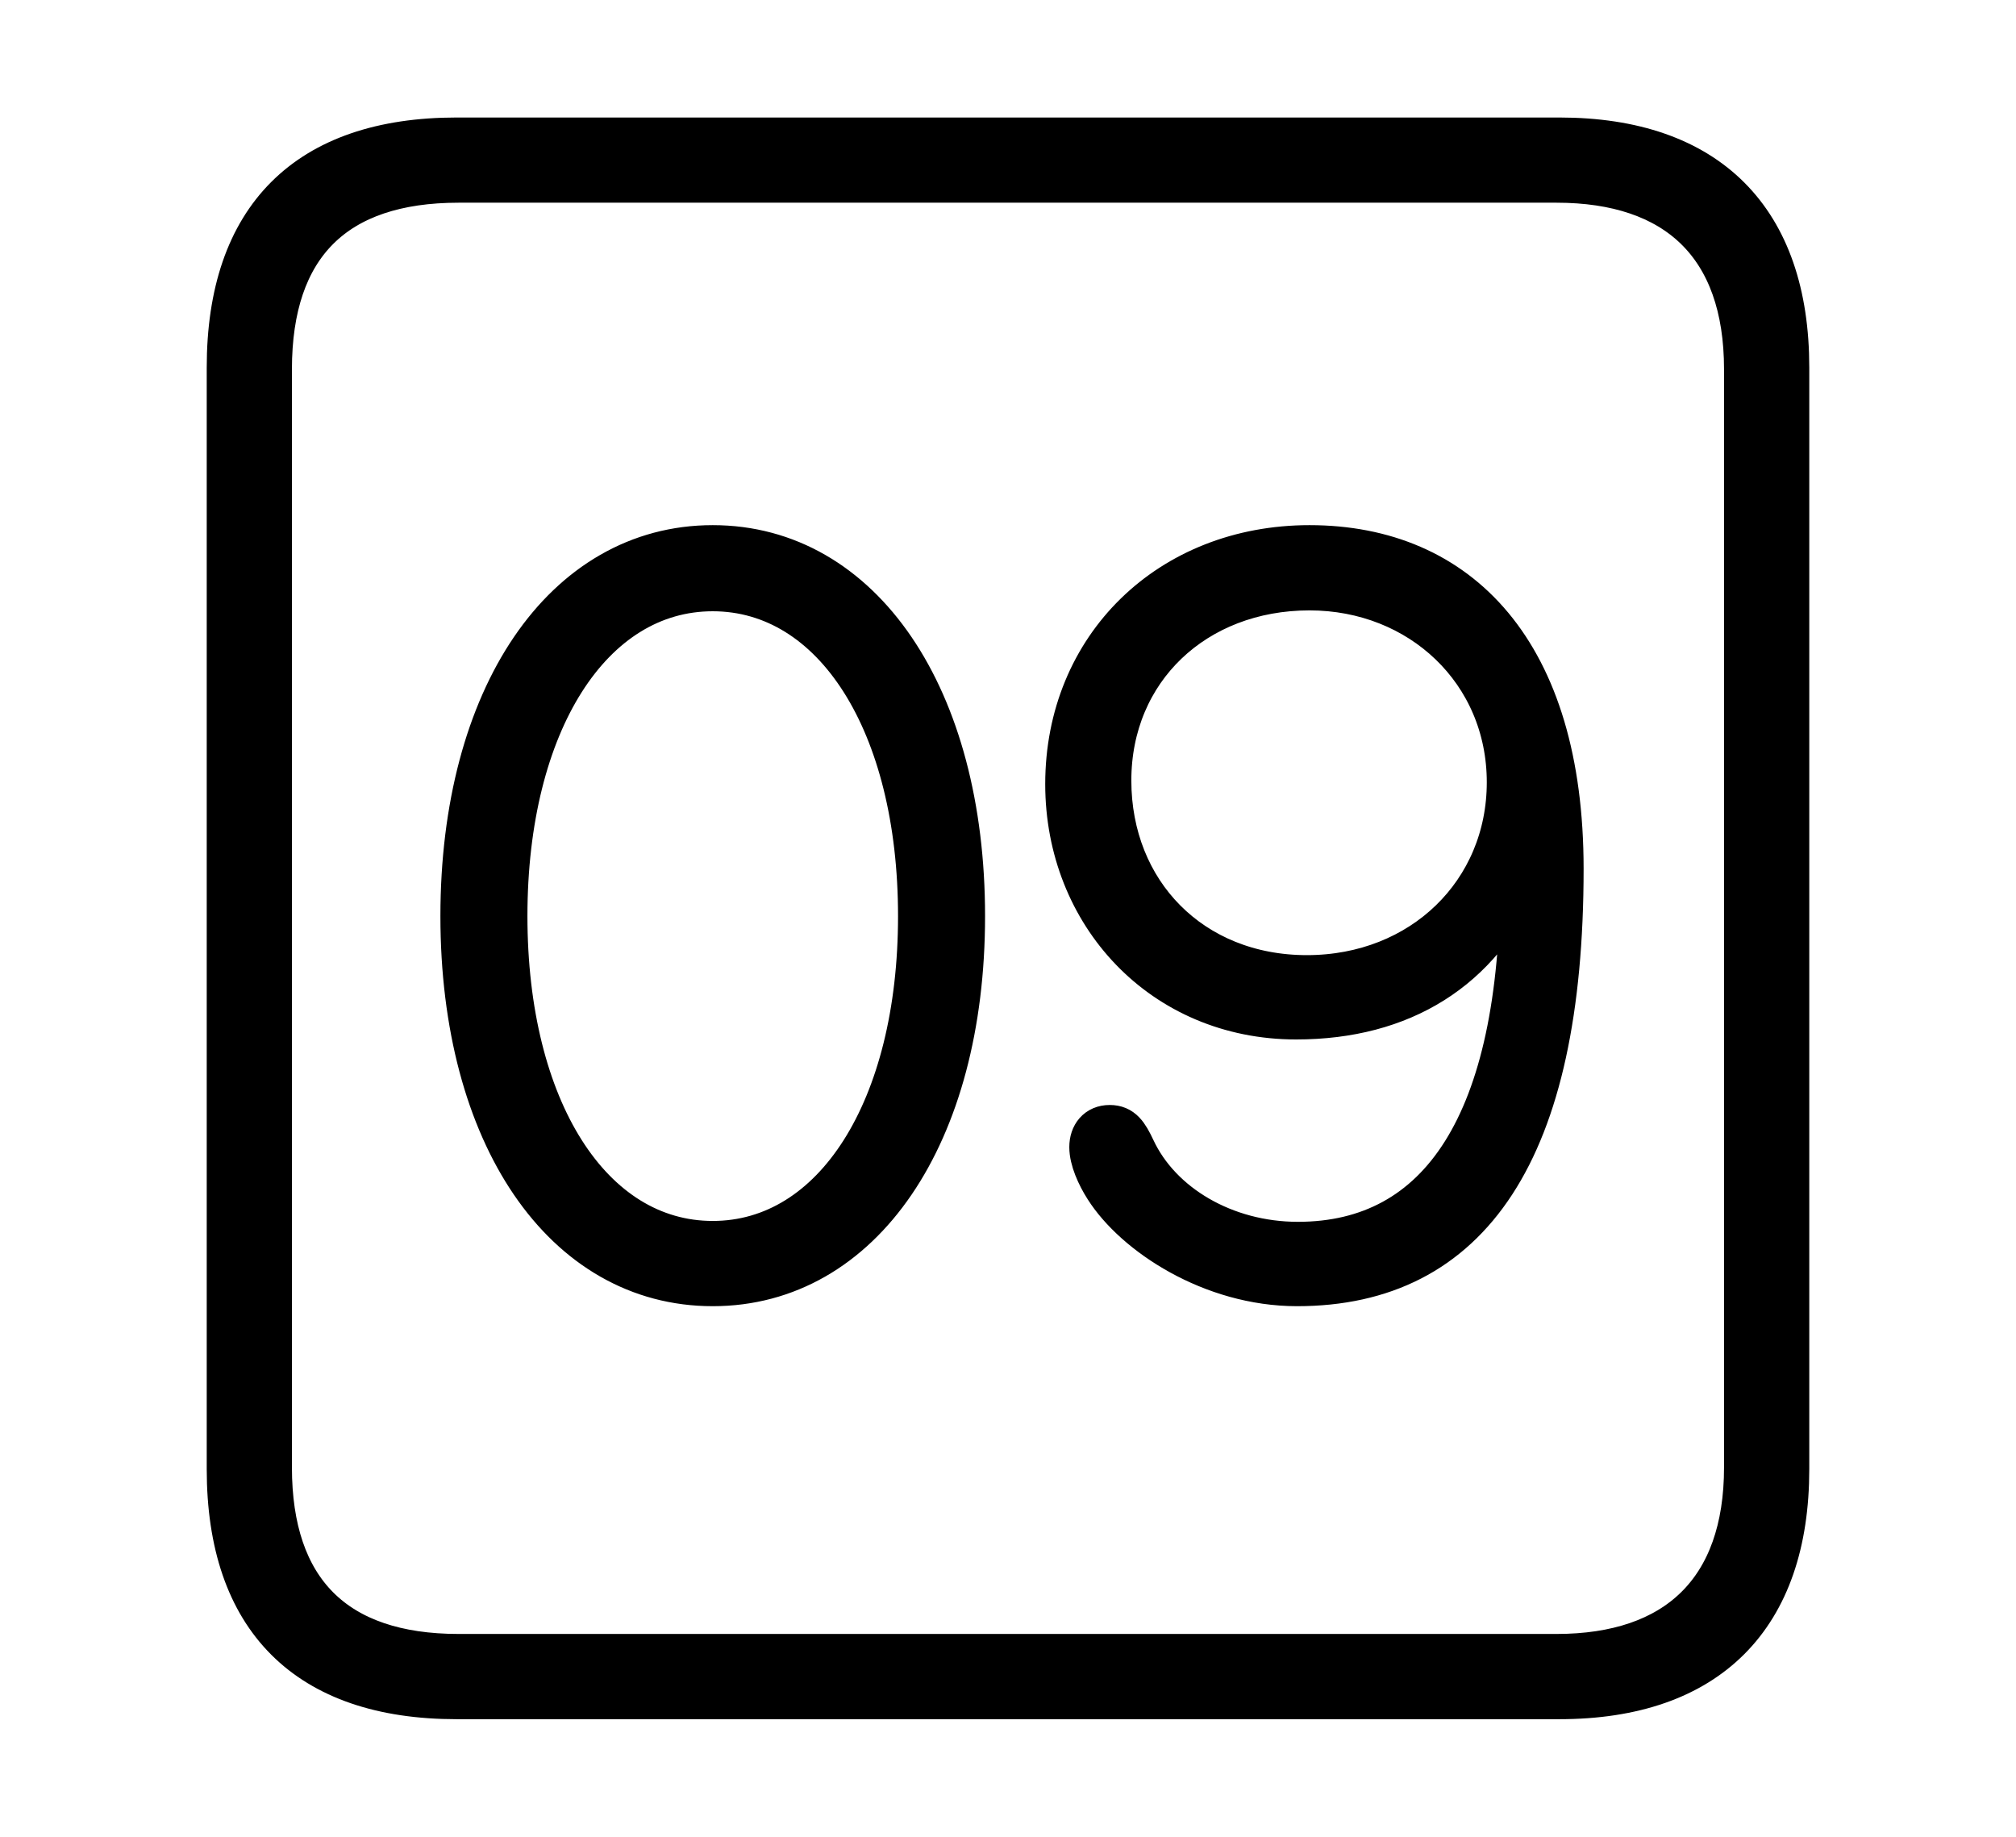 <svg width='48.555px' height='44.236px' direction='ltr' xmlns='http://www.w3.org/2000/svg' version='1.1'>
<g fill-rule='nonzero' transform='scale(1,-1) translate(0,-44.236)'>
<path fill='black' stroke='black' fill-opacity='1.0' stroke-width='1.0' d='
    M 11.0,3.33
    L 37.555,3.33
    C 41.143,3.33 43.076,5.285 43.076,8.852
    L 43.076,35.385
    C 43.076,38.951 41.143,40.906 37.555,40.906
    L 11.0,40.906
    C 7.391,40.906 5.479,38.994 5.479,35.385
    L 5.479,8.852
    C 5.479,5.242 7.391,3.33 11.0,3.33
    Z
    M 11.043,4.383
    C 8.078,4.383 6.531,5.93 6.531,8.895
    L 6.531,35.342
    C 6.531,38.328 8.078,39.854 11.043,39.854
    L 37.49,39.854
    C 40.369,39.854 42.023,38.328 42.023,35.342
    L 42.023,8.895
    C 42.023,5.93 40.369,4.383 37.49,4.383
    Z
    M 17.166,13.277
    C 20.754,13.277 23.225,16.887 23.225,22.172
    C 23.225,27.457 20.754,31.088 17.166,31.088
    C 13.578,31.088 11.107,27.457 11.107,22.172
    C 11.107,16.887 13.578,13.277 17.166,13.277
    Z
    M 31.238,13.277
    C 35.406,13.277 37.641,16.5 37.641,23.311
    C 37.641,28.531 35.148,31.088 31.539,31.088
    C 28.166,31.088 25.674,28.66 25.674,25.352
    C 25.674,22.215 27.994,19.701 31.217,19.701
    C 33.773,19.701 35.664,20.883 36.609,23.096
    L 36.631,23.096
    C 36.631,17.188 34.676,14.309 31.26,14.309
    C 29.498,14.309 27.951,15.232 27.328,16.564
    C 27.156,16.93 27.027,17.123 26.727,17.123
    C 26.426,17.123 26.254,16.908 26.254,16.607
    C 26.254,16.307 26.426,15.92 26.619,15.619
    C 27.328,14.502 29.176,13.277 31.238,13.277
    Z
    M 31.475,20.732
    C 28.703,20.732 26.748,22.752 26.748,25.438
    C 26.748,28.102 28.789,30.035 31.539,30.035
    C 34.203,30.035 36.309,28.059 36.309,25.395
    C 36.309,22.752 34.246,20.732 31.475,20.732
    Z
    M 17.166,14.33
    C 14.244,14.33 12.203,17.531 12.203,22.172
    C 12.203,26.812 14.244,30.014 17.166,30.014
    C 20.088,30.014 22.129,26.812 22.129,22.172
    C 22.129,17.531 20.088,14.33 17.166,14.33
    Z
' />
</g>
</svg>